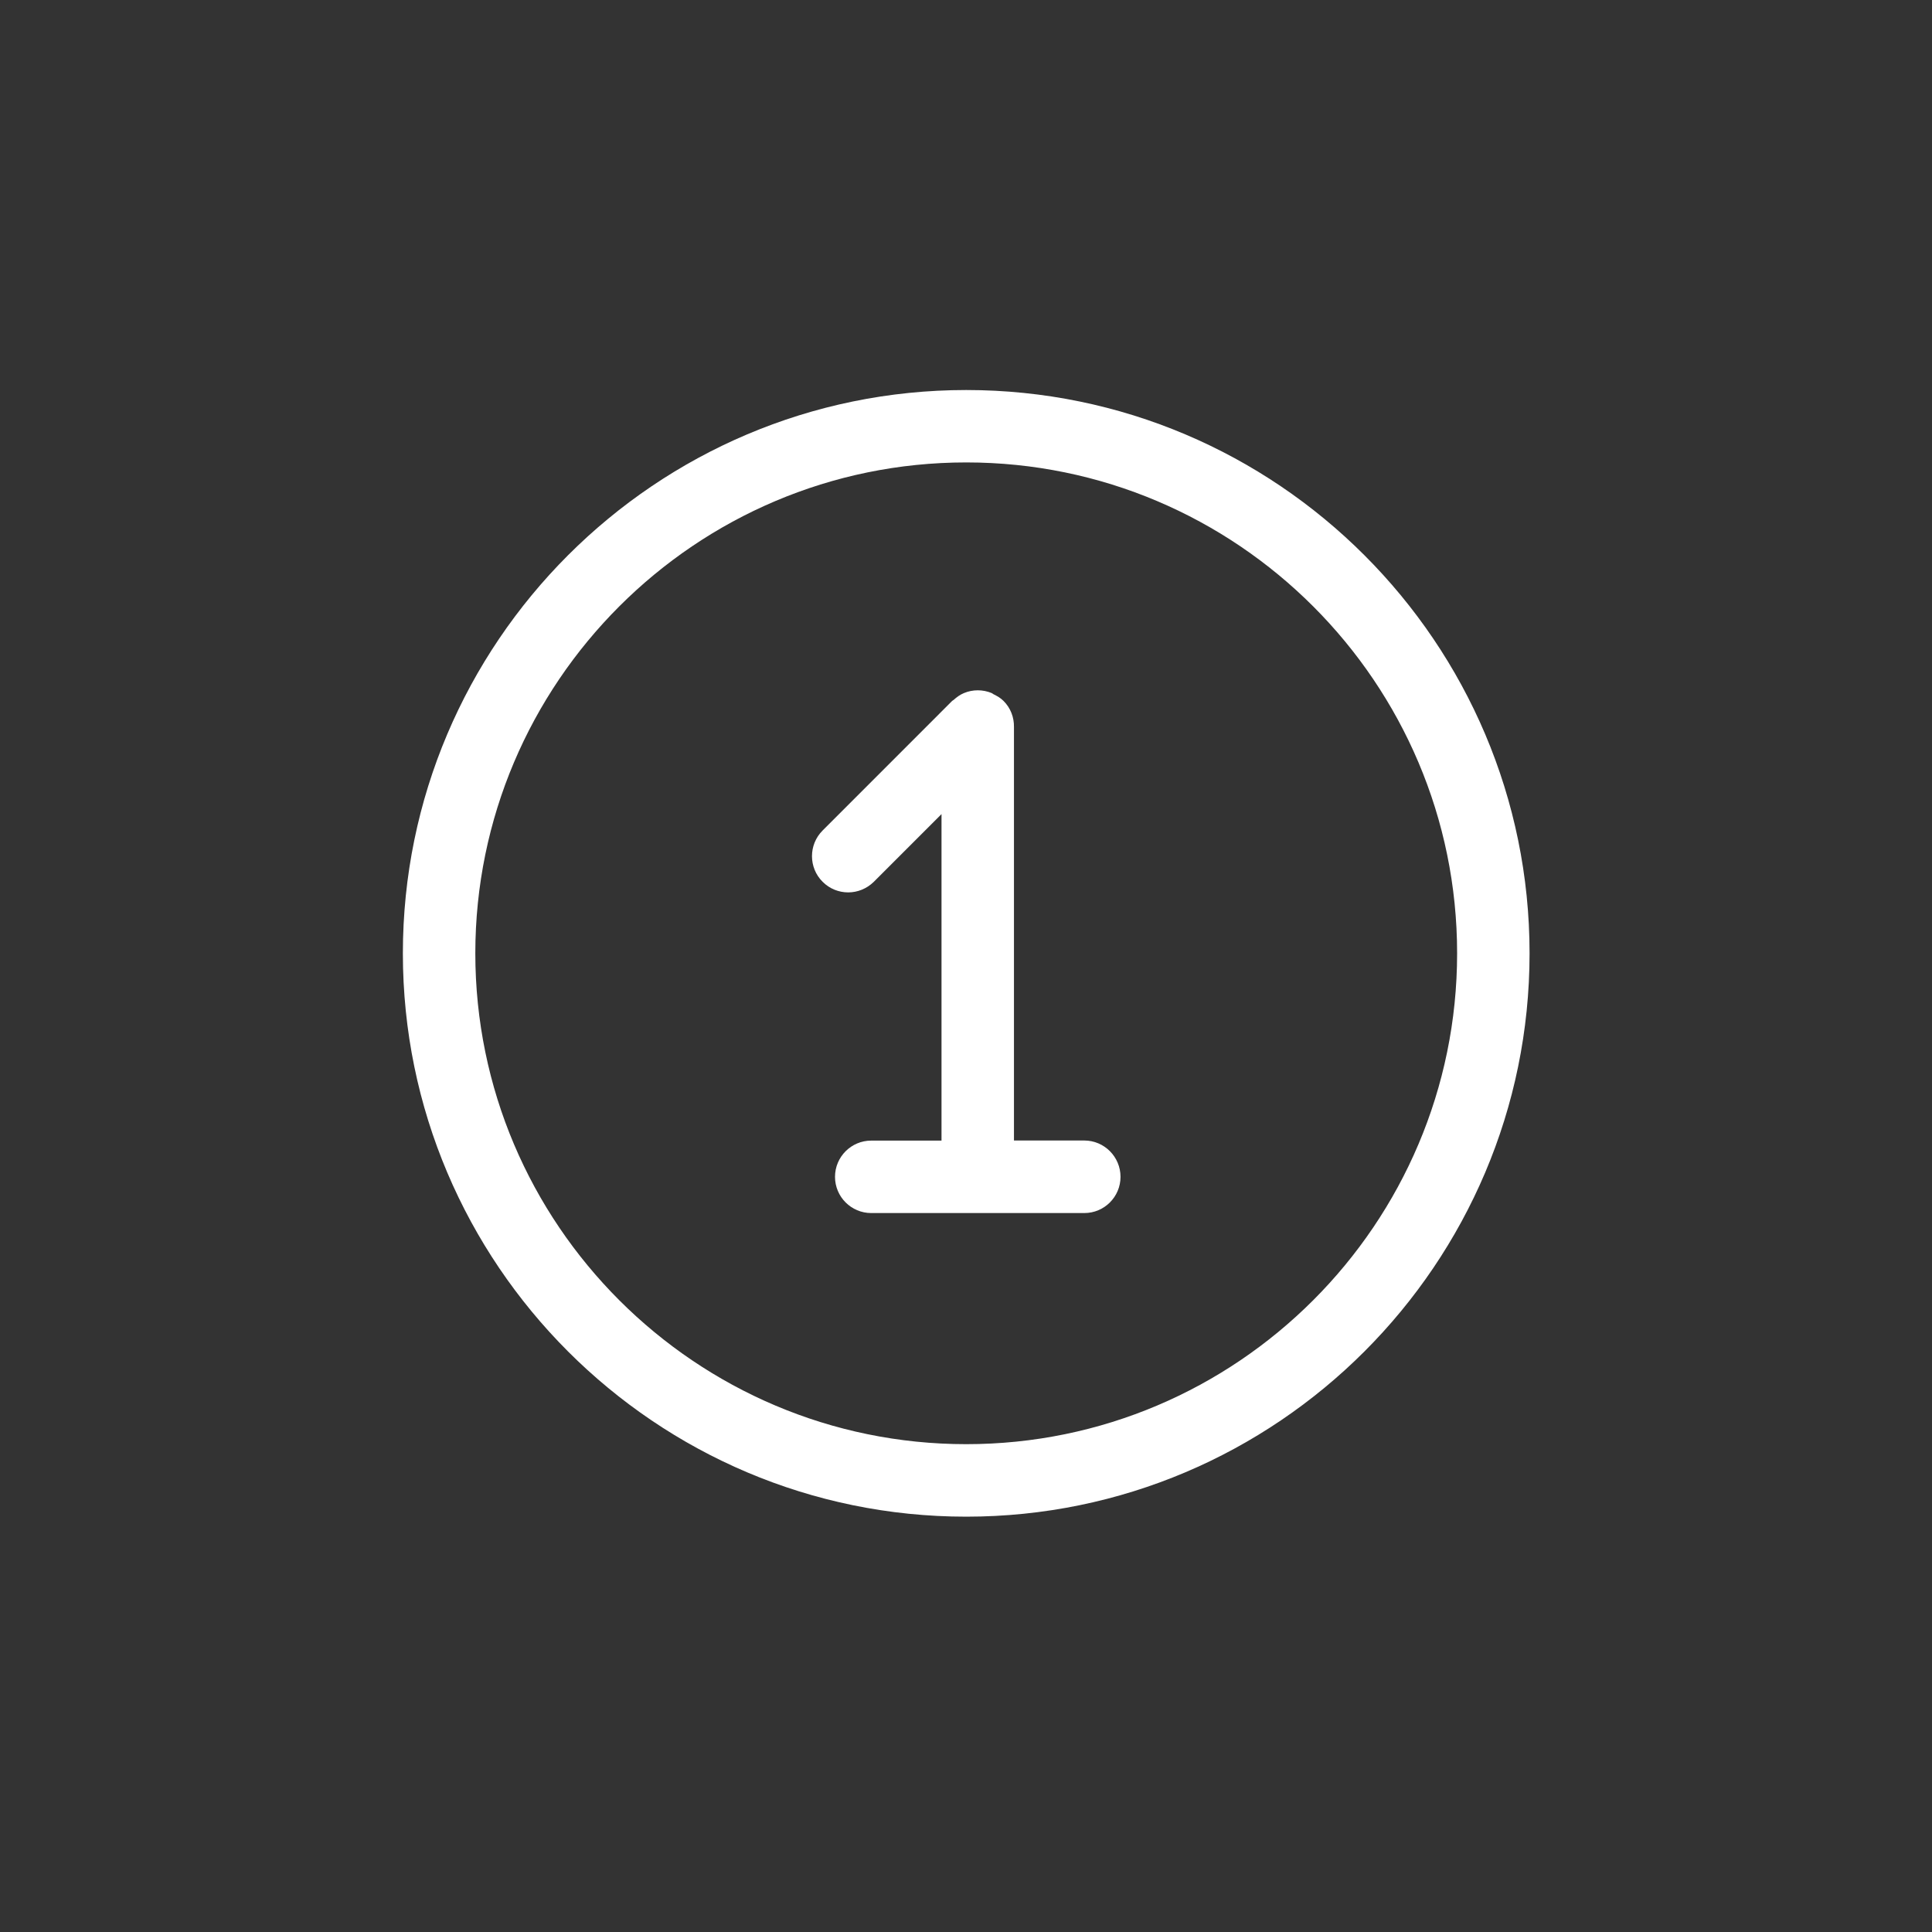 <?xml version="1.0" encoding="utf-8"?>
<!-- Generator: Adobe Illustrator 16.0.0, SVG Export Plug-In . SVG Version: 6.00 Build 0)  -->
<!DOCTYPE svg PUBLIC "-//W3C//DTD SVG 1.1//EN" "http://www.w3.org/Graphics/SVG/1.1/DTD/svg11.dtd">
<svg version="1.1" id="Layer_1" xmlns="http://www.w3.org/2000/svg" xmlns:xlink="http://www.w3.org/1999/xlink" x="0px" y="0px"
	 width="40px" height="40px" viewBox="0 0 40 40" enable-background="new 0 0 40 40" xml:space="preserve">
<rect x="0" y="0" width="40" height="40" fill="#333333" stroke="none"/>
<g>
	<path fill="#FFFFFF" d="M20.005,8.075c-6.432,0-11.664,5.232-11.664,11.663c0,6.431,5.232,11.663,11.664,11.663
		c6.431,0,11.663-5.231,11.663-11.663C31.668,13.307,26.436,8.075,20.005,8.075z M20.005,29.9c-5.604,0-10.164-4.559-10.164-10.163
		s4.56-10.163,10.164-10.163c5.603,0,10.163,4.559,10.163,10.163C30.168,25.341,25.609,29.9,20.005,29.9z"/>
	<path fill="#FFFFFF" d="M22.449,23.613h-1.456V15.05c0.003-0.195-0.068-0.392-0.218-0.54c-0.061-0.061-0.133-0.101-0.206-0.137
		c-0.013-0.006-0.022-0.018-0.035-0.023c-0.185-0.077-0.394-0.078-0.578,0c-0.08,0.033-0.148,0.083-0.211,0.14
		c-0.009,0.009-0.021,0.011-0.031,0.021l-0.001,0.001l0,0l-2.682,2.683c-0.293,0.293-0.293,0.769,0,1.061
		c0.146,0.147,0.338,0.22,0.53,0.22c0.191,0,0.383-0.074,0.531-0.22l1.401-1.401v6.76h-1.455c-0.414,0-0.75,0.336-0.75,0.75
		s0.336,0.75,0.75,0.75h4.411c0.414,0,0.75-0.336,0.75-0.75S22.863,23.613,22.449,23.613z"/>
</g>
</svg>
